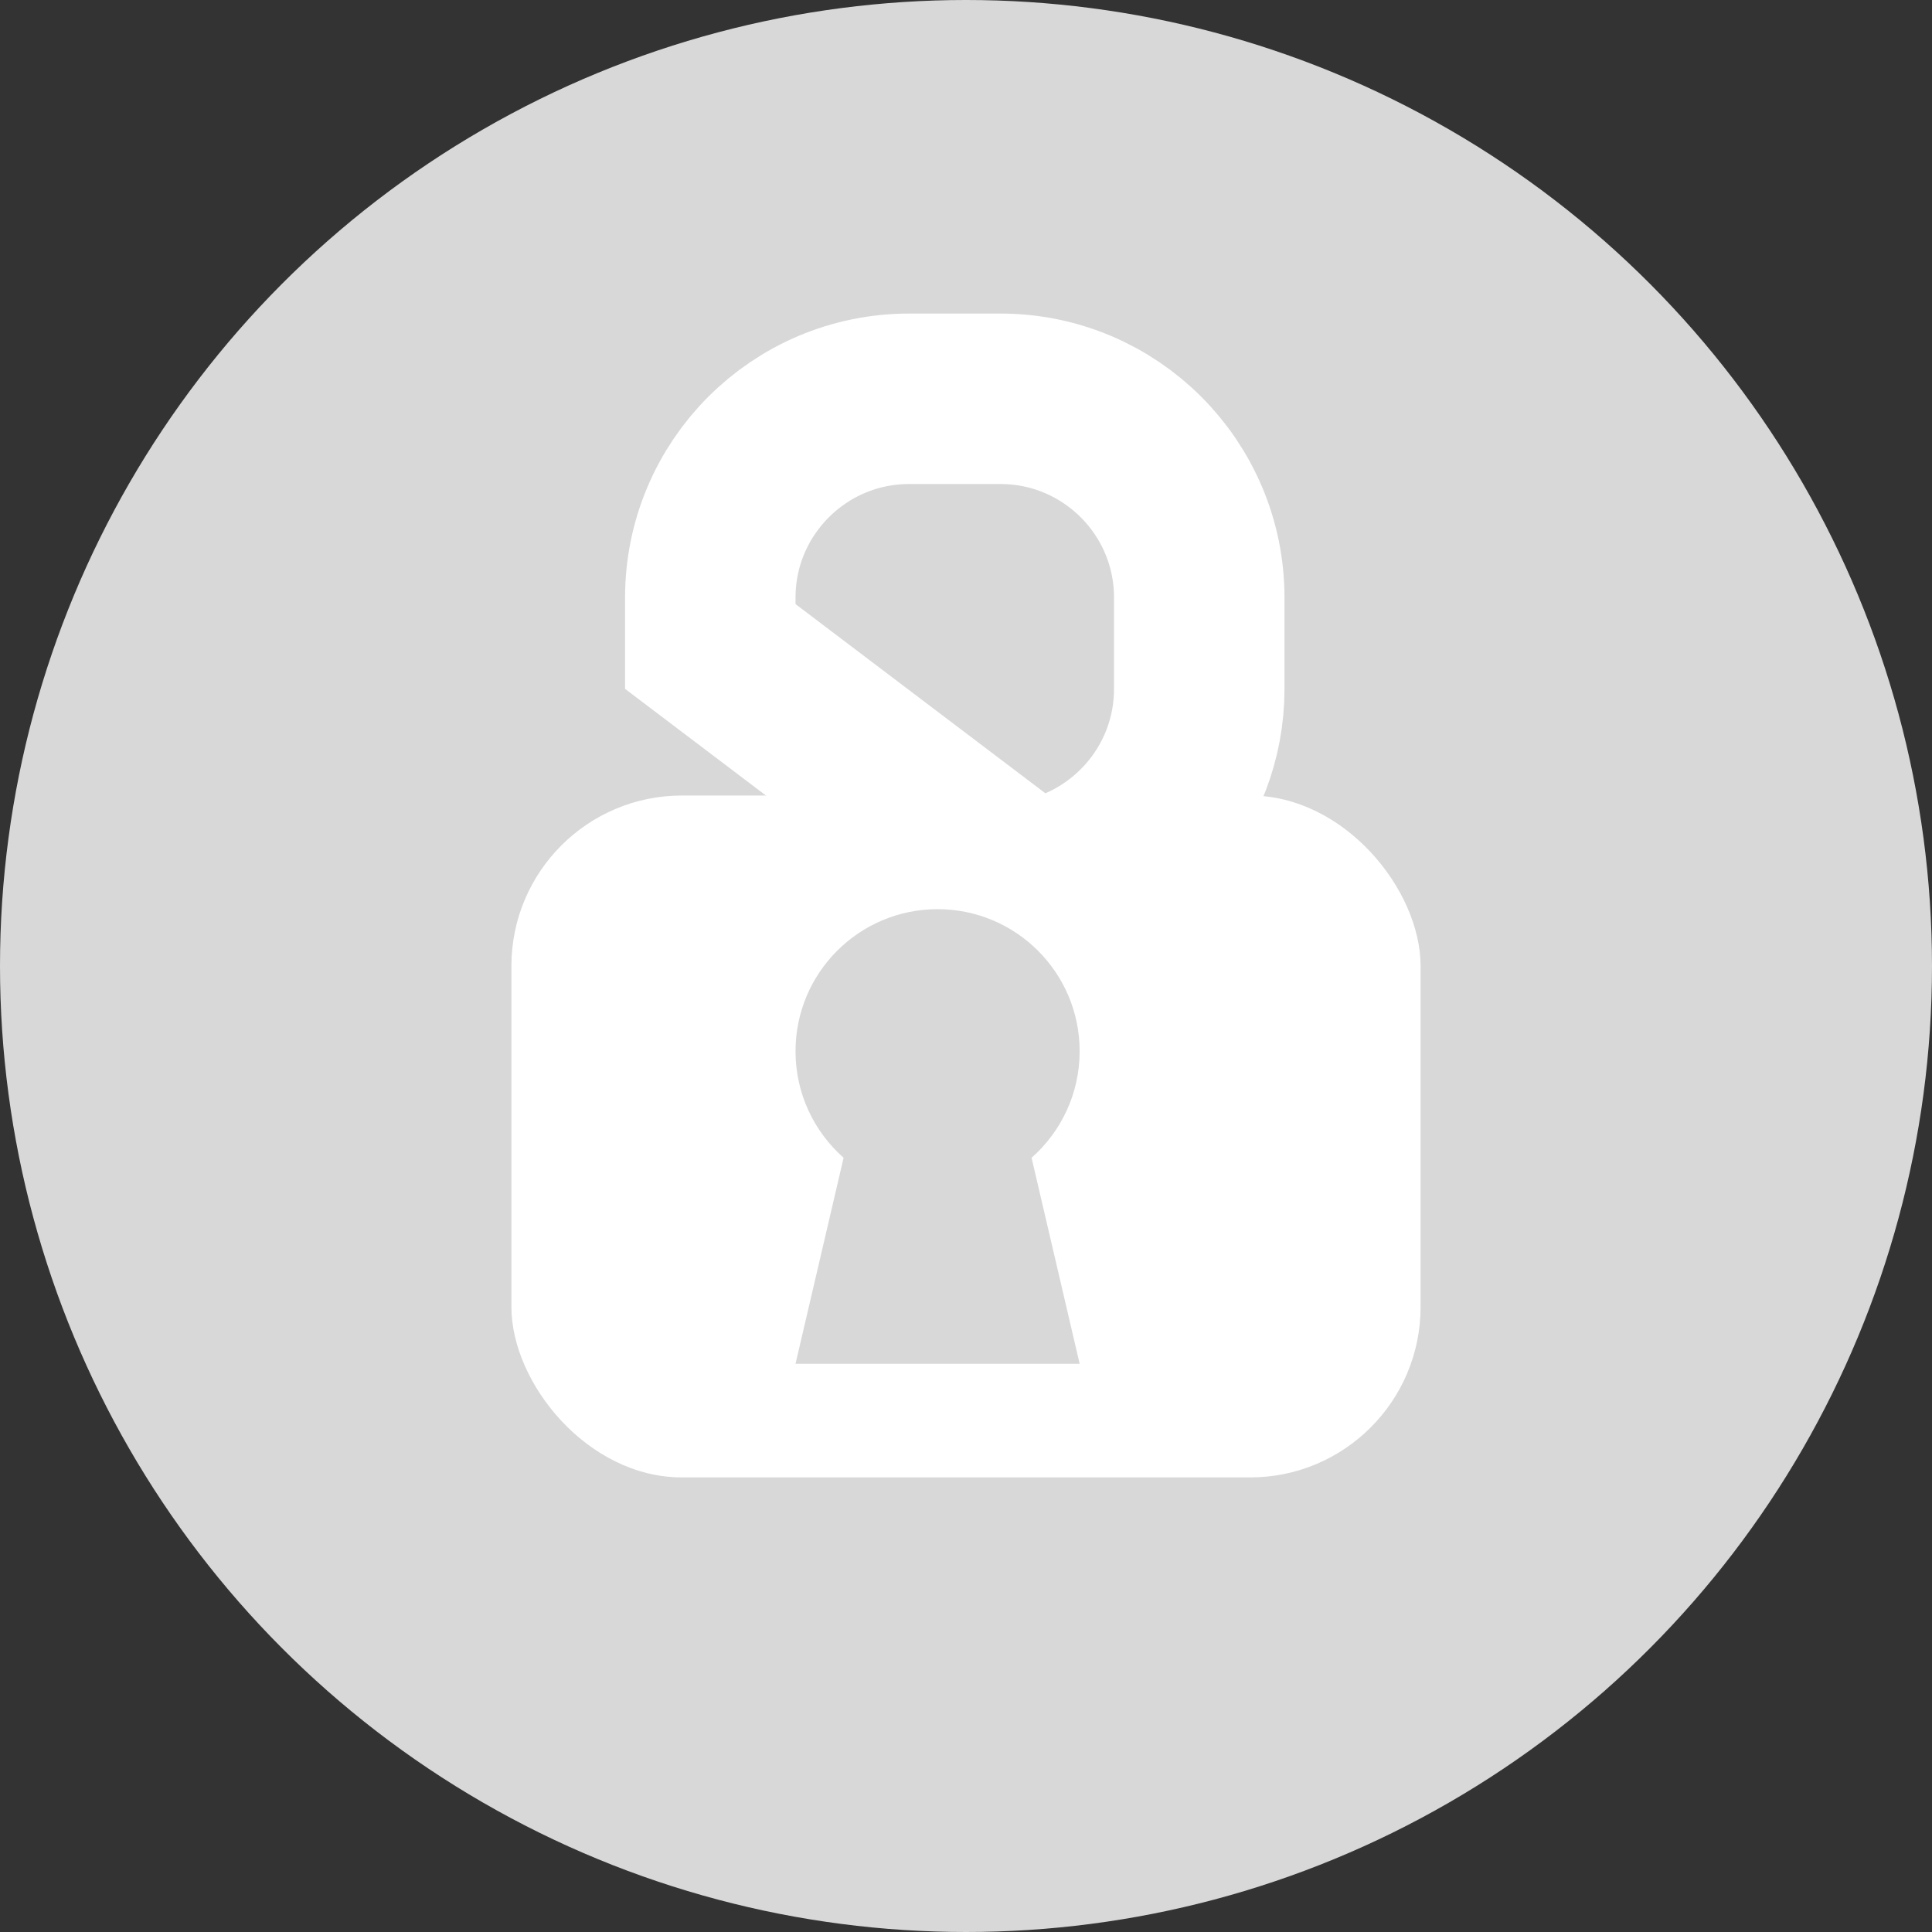 <?xml version="1.0" encoding="UTF-8"?>
<svg width="34px" height="34px" viewBox="0 0 34 34" version="1.1" xmlns="http://www.w3.org/2000/svg" xmlns:xlink="http://www.w3.org/1999/xlink">
    <rect x="0" y="0" width="34" height="34" fill="#333333" stroke="none"/>
    <!-- Generator: Sketch 46.2 (44496) - http://www.bohemiancoding.com/sketch -->
    <title>Group</title>
    <desc>Created with Sketch.</desc>
    <defs></defs>
    <g id="Page-1" stroke="none" stroke-width="1" fill="none" fill-rule="evenodd">
        <g id="Личный-кабинет-Администратора-Пользователи-design" transform="translate(-1753, -461)">
            <g id="Group" transform="translate(1753, 461)">
                <circle id="Oval-6" fill="#D8D8D8" cx="17" cy="17" r="17"></circle>
                <rect id="Rectangle-3" fill="#FFFFFF" x="9" y="14" width="16" height="12" rx="3"></rect>
                <path d="M16.746,7.019 L12.53,12.587 C12.757,14.301 14.224,15.624 16,15.624 L17.605,15.624 C19.538,15.624 21.105,14.057 21.105,12.124 L21.105,10.519 C21.105,8.586 19.538,7.019 17.605,7.019 L16.746,7.019 Z" id="Rectangle-4" stroke="#FFFFFF" stroke-width="3" transform="translate(16.802, 11.321) rotate(-90) translate(-16.802, -11.321) "></path>
                <path d="M14.846,20.375 C14.327,19.917 14,19.246 14,18.5 C14,17.119 15.119,16 16.5,16 C17.881,16 19,17.119 19,18.5 C19,19.246 18.673,19.917 18.154,20.375 L19,24 L14,24 L14.846,20.375 Z" id="Combined-Shape" fill="#D8D8D8"></path>
            </g>
        </g>
    </g>
</svg>